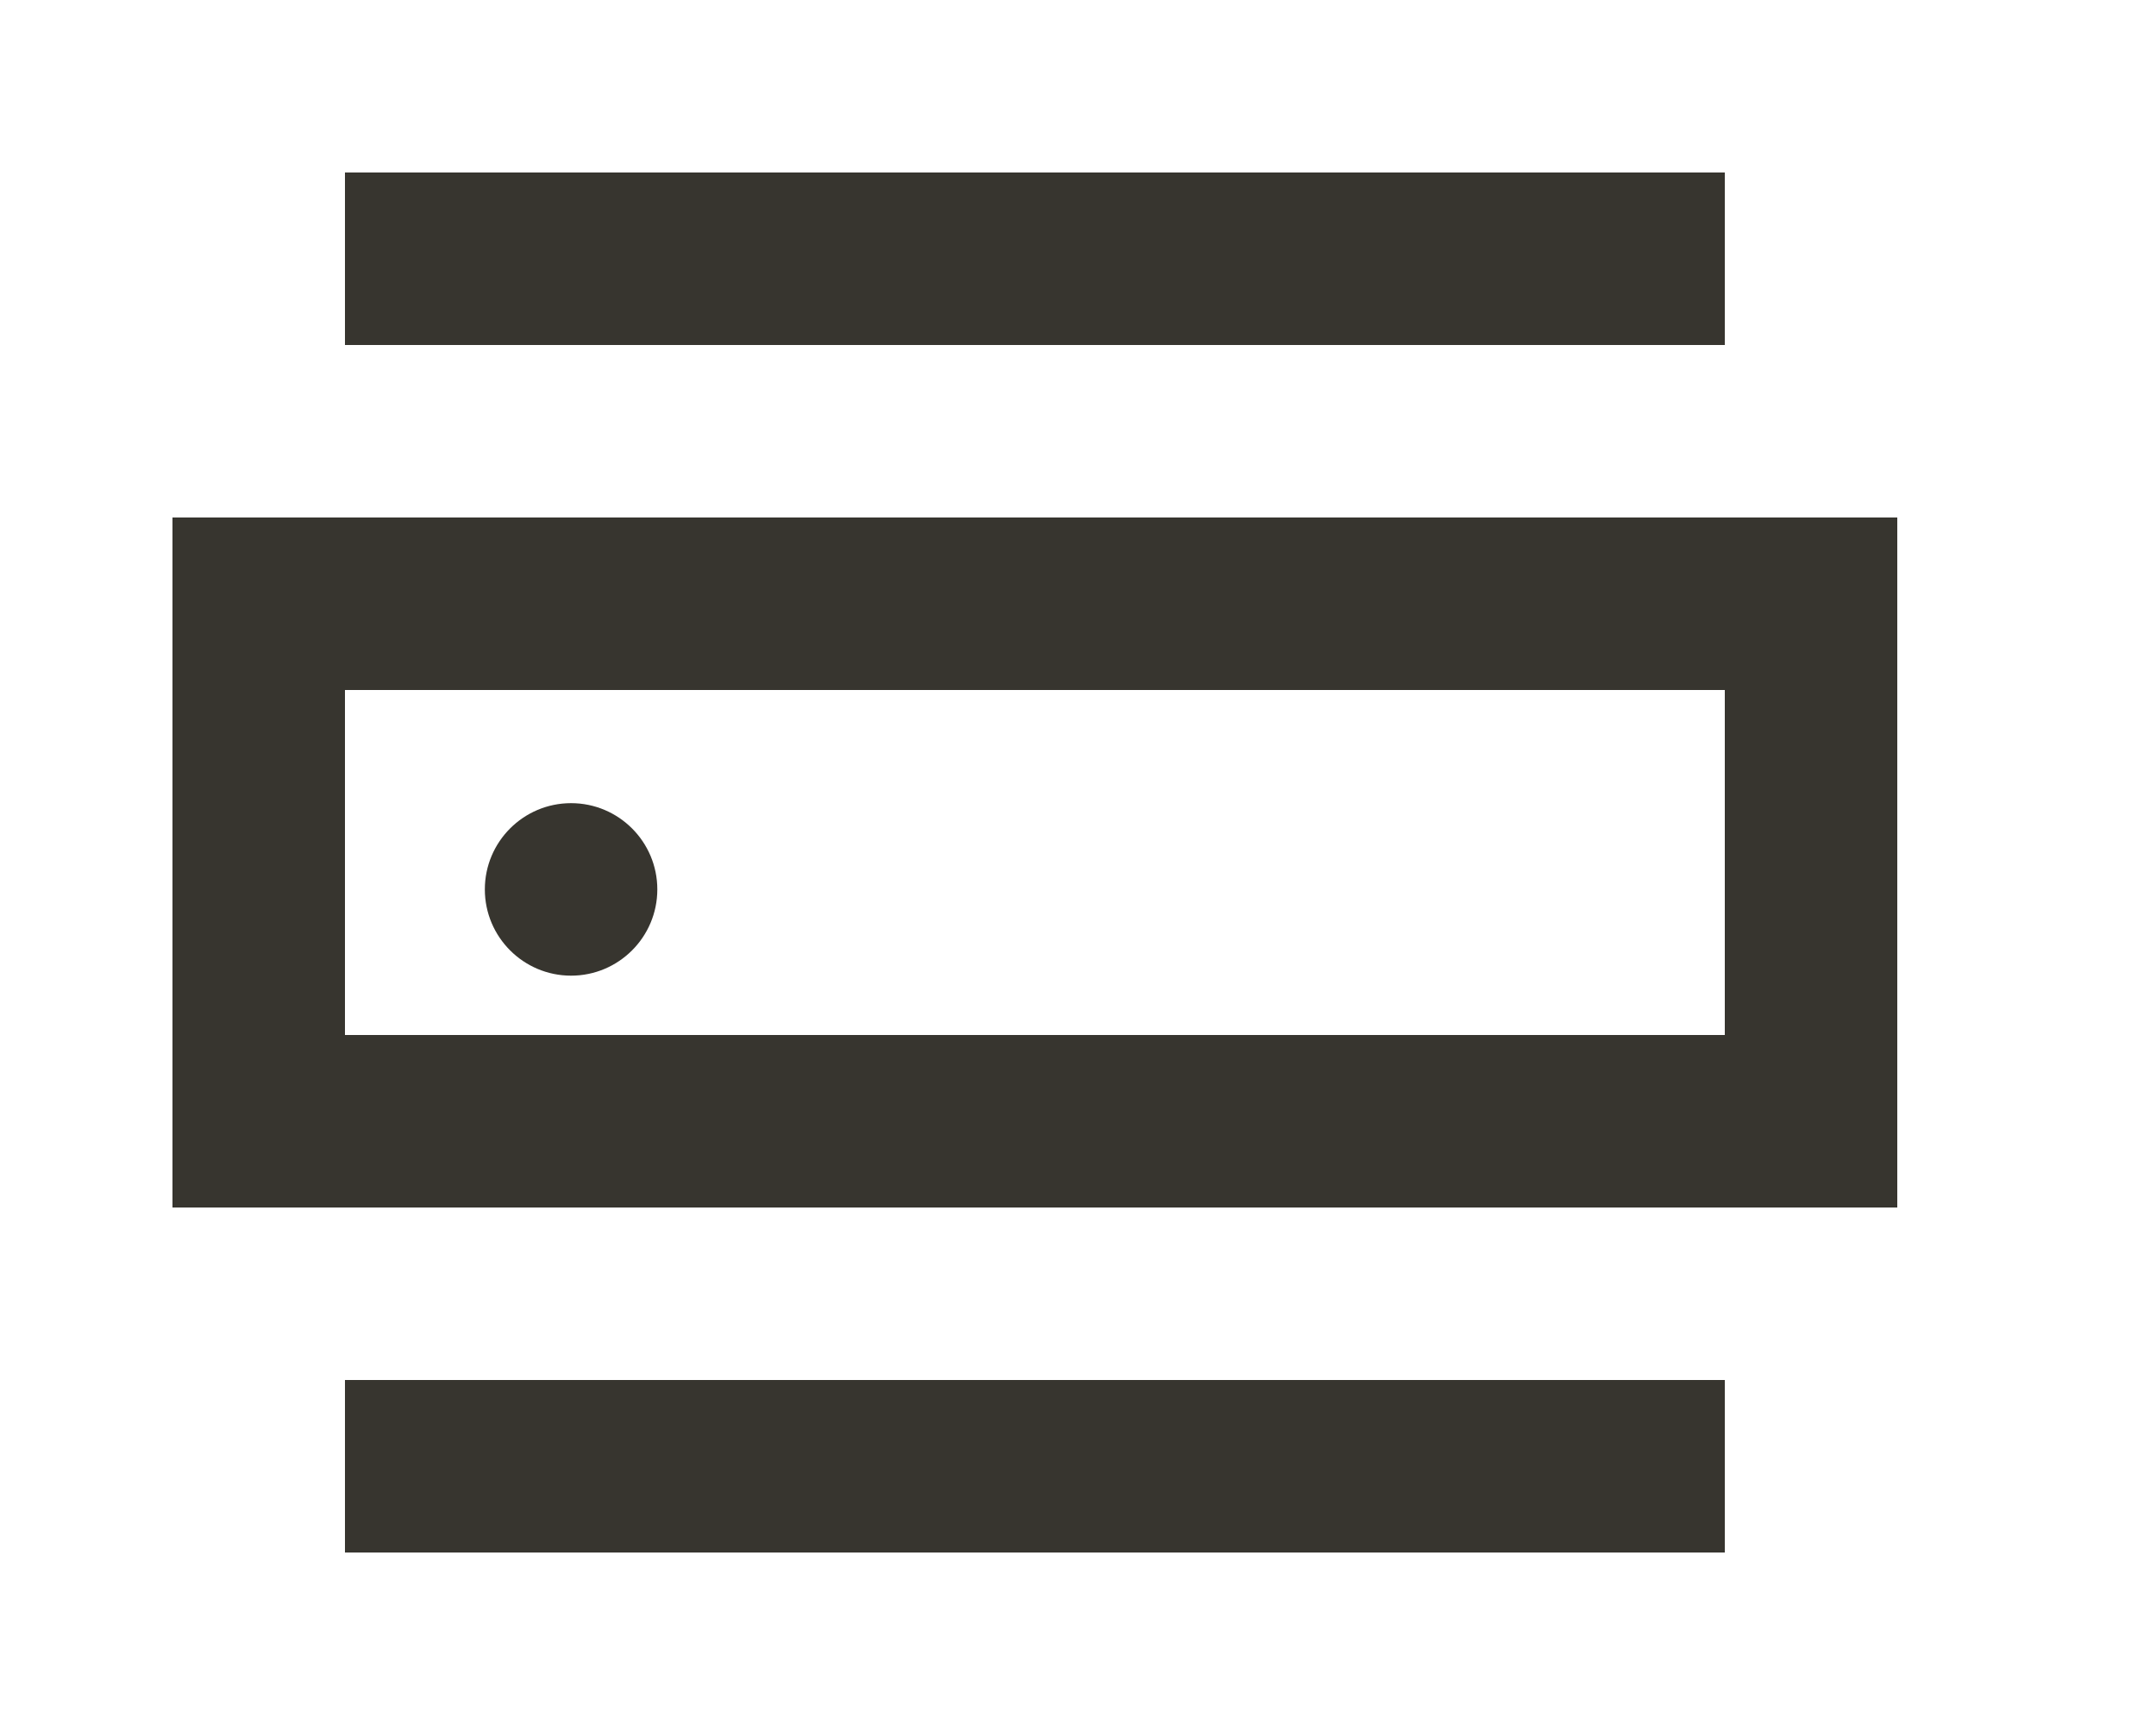 <!-- Generated by IcoMoon.io -->
<svg version="1.1" xmlns="http://www.w3.org/2000/svg" width="50" height="40" viewBox="0 0 50 40">
<title>mp-router_middle-</title>
<path fill="#37352f" d="M13.244 22.624v0c-1.104 0-2-0.896-2-2s0.896-2 2-2c1.104 0 2 0.896 2 2s-0.896 2-2 2zM8 24v-8h32v8h-32zM4 28h40v-16h-40v16zM8 36v-4h32v4h-32zM8 8v-4h32v4h-32z"></path>
</svg>
